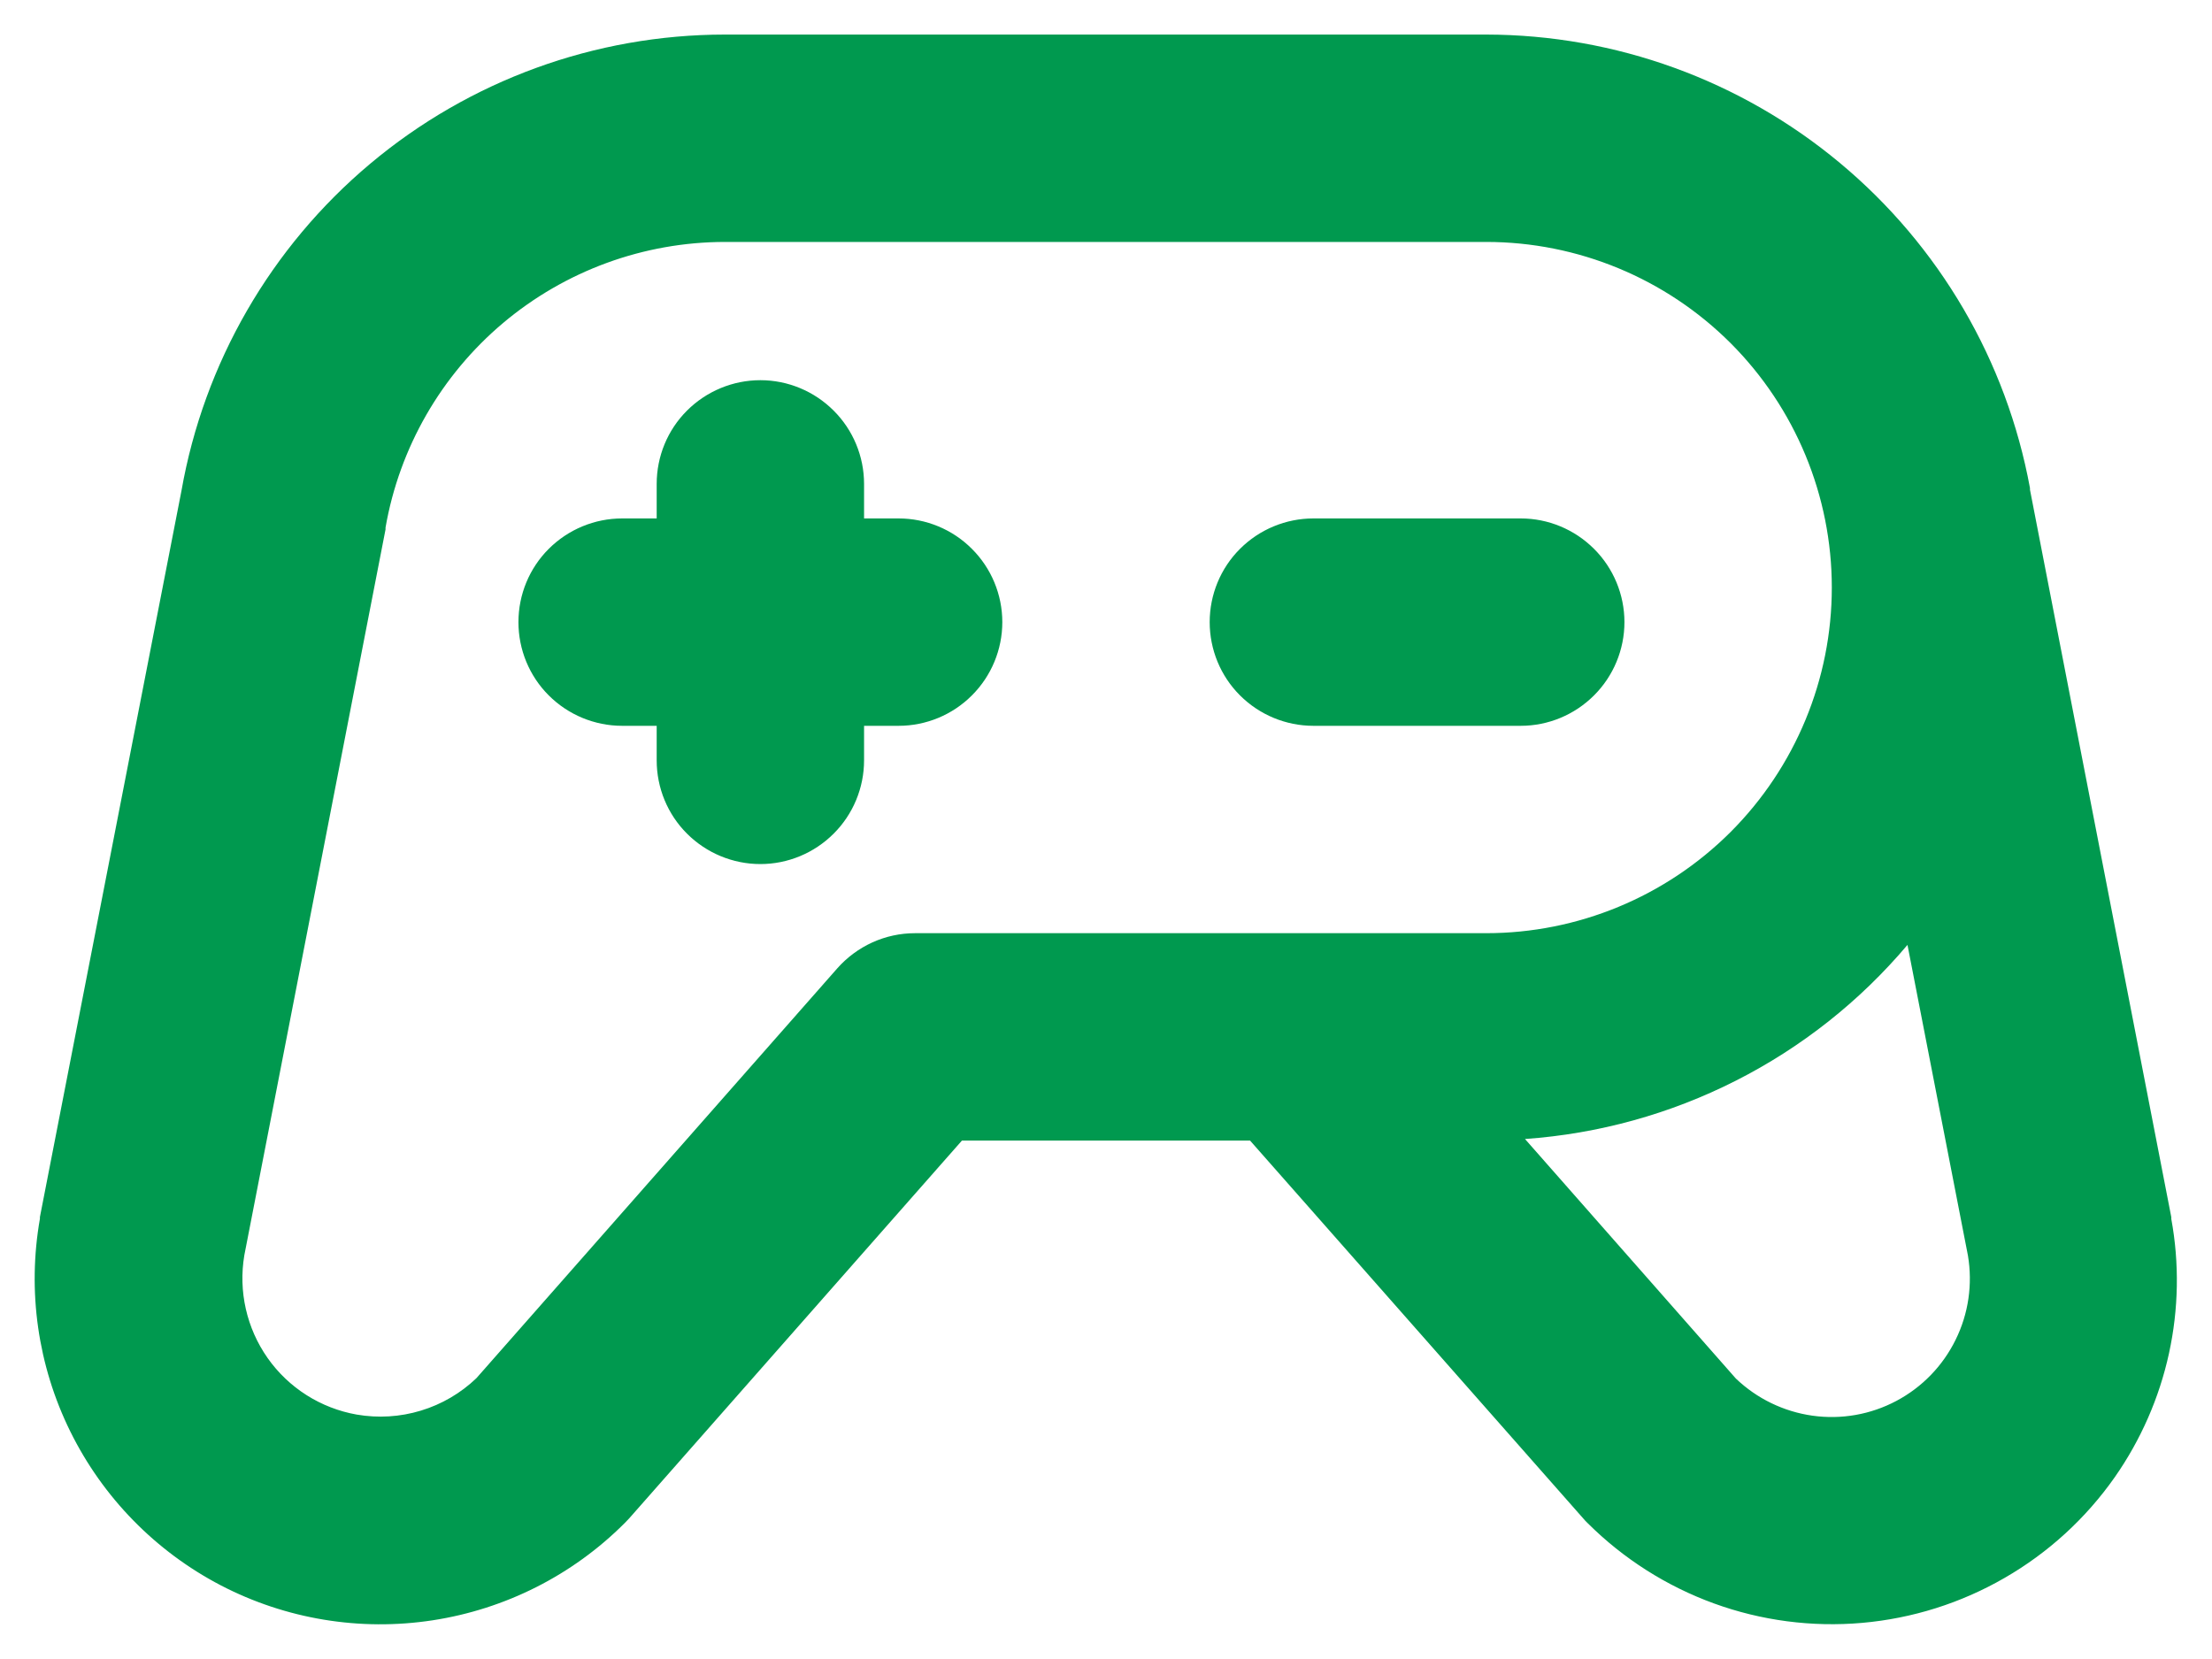 <svg width="24" height="18" viewBox="0 0 24 18" fill="none" xmlns="http://www.w3.org/2000/svg">
<path d="M16.5 7.875H14.25C13.952 7.875 13.665 7.756 13.454 7.545C13.243 7.335 13.125 7.048 13.125 6.75C13.125 6.452 13.243 6.165 13.454 5.955C13.665 5.744 13.952 5.625 14.25 5.625H16.5C16.798 5.625 17.084 5.744 17.295 5.955C17.506 6.165 17.625 6.452 17.625 6.75C17.625 7.048 17.506 7.335 17.295 7.545C17.084 7.756 16.798 7.875 16.5 7.875ZM9.75 5.625H9.375V5.25C9.375 4.952 9.256 4.665 9.045 4.455C8.834 4.244 8.548 4.125 8.25 4.125C7.952 4.125 7.665 4.244 7.454 4.455C7.243 4.665 7.125 4.952 7.125 5.25V5.625H6.75C6.452 5.625 6.165 5.744 5.954 5.955C5.743 6.165 5.625 6.452 5.625 6.75C5.625 7.048 5.743 7.335 5.954 7.545C6.165 7.756 6.452 7.875 6.75 7.875H7.125V8.25C7.125 8.548 7.243 8.835 7.454 9.045C7.665 9.256 7.952 9.375 8.25 9.375C8.548 9.375 8.834 9.256 9.045 9.045C9.256 8.835 9.375 8.548 9.375 8.25V7.875H9.75C10.048 7.875 10.335 7.756 10.545 7.545C10.756 7.335 10.875 7.048 10.875 6.75C10.875 6.452 10.756 6.165 10.545 5.955C10.335 5.744 10.048 5.625 9.75 5.625ZM22.946 16.026C22.632 16.474 22.224 16.847 21.75 17.12C21.276 17.394 20.748 17.56 20.204 17.608C19.659 17.656 19.11 17.584 18.596 17.397C18.082 17.21 17.615 16.913 17.227 16.527C17.21 16.511 17.193 16.493 17.178 16.475L13.563 12.375H10.437L6.826 16.475C6.81 16.492 6.793 16.51 6.776 16.527C6.212 17.091 5.483 17.459 4.695 17.58C3.907 17.701 3.101 17.568 2.394 17.2C1.687 16.831 1.116 16.247 0.763 15.532C0.41 14.817 0.295 14.009 0.433 13.223C0.433 13.217 0.433 13.211 0.433 13.205L1.969 5.324C2.213 3.938 2.938 2.682 4.016 1.777C5.094 0.872 6.456 0.376 7.864 0.375H16.125C17.528 0.377 18.886 0.87 19.964 1.769C21.042 2.667 21.771 3.915 22.025 5.295C22.025 5.301 22.025 5.307 22.025 5.313L23.558 13.204C23.559 13.21 23.559 13.216 23.558 13.223C23.647 13.707 23.638 14.204 23.533 14.685C23.428 15.166 23.228 15.622 22.946 16.026ZM16.125 10.125C17.119 10.125 18.073 9.73 18.777 9.027C19.48 8.323 19.875 7.37 19.875 6.375C19.875 5.38 19.48 4.427 18.777 3.723C18.073 3.02 17.119 2.625 16.125 2.625H7.865C6.984 2.626 6.133 2.937 5.459 3.504C4.786 4.071 4.334 4.857 4.183 5.724C4.183 5.731 4.183 5.738 4.183 5.744L2.651 13.619C2.585 14.01 2.676 14.411 2.904 14.735C3.132 15.059 3.48 15.279 3.87 15.348C4.102 15.388 4.341 15.374 4.567 15.305C4.792 15.237 4.999 15.116 5.169 14.953L9.084 10.507C9.19 10.387 9.32 10.291 9.465 10.225C9.611 10.159 9.768 10.125 9.928 10.125H16.125ZM21.352 13.623L20.696 10.252C20.18 10.863 19.547 11.364 18.834 11.725C18.121 12.087 17.343 12.302 16.546 12.358L18.834 14.957C19.062 15.175 19.353 15.316 19.665 15.36C19.978 15.404 20.296 15.348 20.575 15.2C20.854 15.052 21.079 14.82 21.218 14.537C21.358 14.254 21.404 13.934 21.352 13.623H21.352Z" fill="#00994F"/>
</svg>
